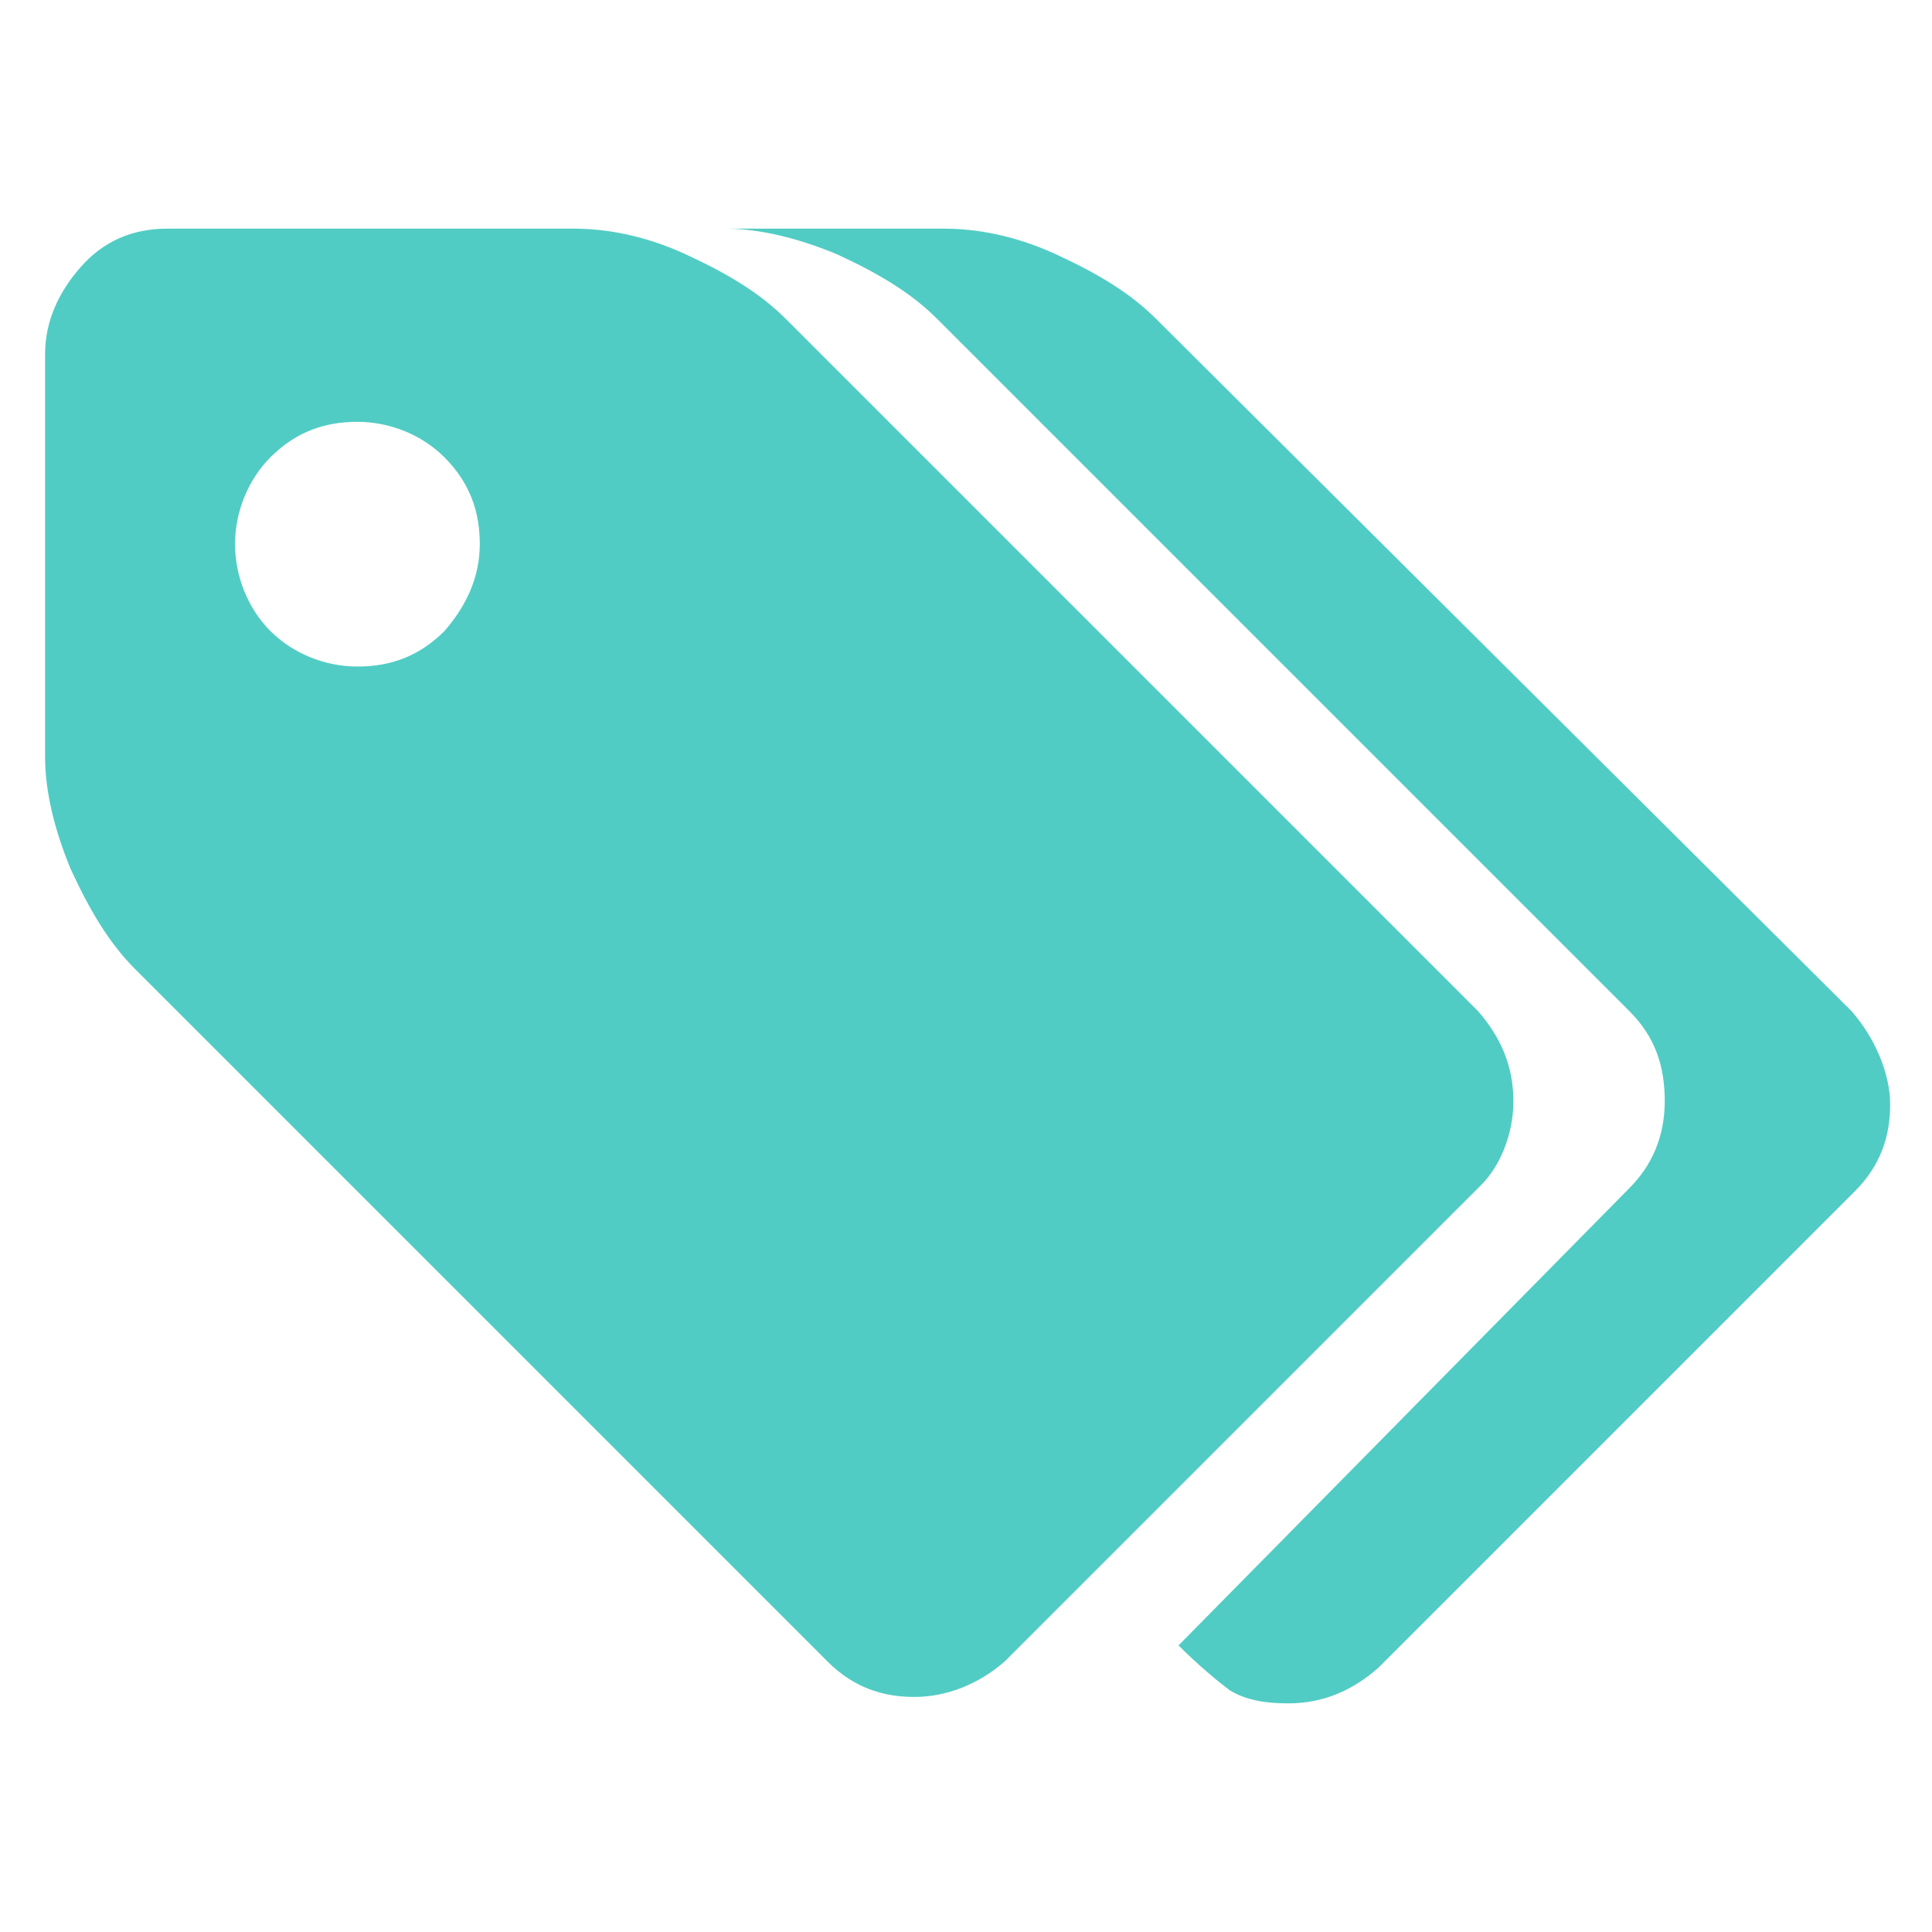 <?xml version="1.0" standalone="no"?><!DOCTYPE svg PUBLIC "-//W3C//DTD SVG 1.1//EN" "http://www.w3.org/Graphics/SVG/1.1/DTD/svg11.dtd"><svg t="1564977864805" class="icon" viewBox="0 0 1024 1024" version="1.1" xmlns="http://www.w3.org/2000/svg" p-id="43336" xmlns:xlink="http://www.w3.org/1999/xlink" width="200" height="200"><defs><style type="text/css"></style></defs><path d="M802.133 583.68c0-18.773-6.827-34.133-18.773-47.787L416.427 168.96c-13.653-13.653-30.72-23.893-52.907-34.133-22.187-10.24-42.667-13.653-59.733-13.653H88.747c-18.773 0-34.133 6.827-46.08 20.48-11.947 13.653-18.773 29.013-18.773 46.08v213.333c0 18.773 5.12 39.253 13.653 59.733 10.24 22.187 20.48 39.253 34.133 52.907l366.933 366.933c13.653 13.653 29.013 18.773 46.08 18.773s34.133-6.827 47.787-18.773L785.067 628.053c10.24-10.24 17.067-27.307 17.067-44.373zM235.52 334.507c-13.653 13.653-29.013 18.773-46.08 18.773s-34.133-6.827-46.08-18.773-18.773-29.013-18.773-46.08 6.827-34.133 18.773-46.08c13.653-13.653 29.013-18.773 46.08-18.773s34.133 6.827 46.08 18.773c13.653 13.653 18.773 29.013 18.773 46.08 0 17.067-6.827 32.427-18.773 46.08z m745.813 201.387L612.693 168.96c-13.653-13.653-30.72-23.893-52.907-34.133-22.187-10.24-42.667-13.653-59.733-13.653h-116.053c18.773 0 39.253 5.12 59.733 13.653 22.187 10.24 39.253 20.48 52.907 34.133l366.933 366.933c13.653 13.653 18.773 29.013 18.773 47.787s-6.827 34.133-18.773 46.08l-238.933 242.347c10.24 10.24 20.48 18.773 27.307 23.893 8.533 5.12 18.773 6.827 30.72 6.827 18.773 0 34.133-6.827 47.787-18.773L983.04 631.467c13.653-13.653 18.773-29.013 18.773-46.08s-8.533-35.84-20.48-49.493z" p-id="43337" fill="#51ccc4"></path></svg>